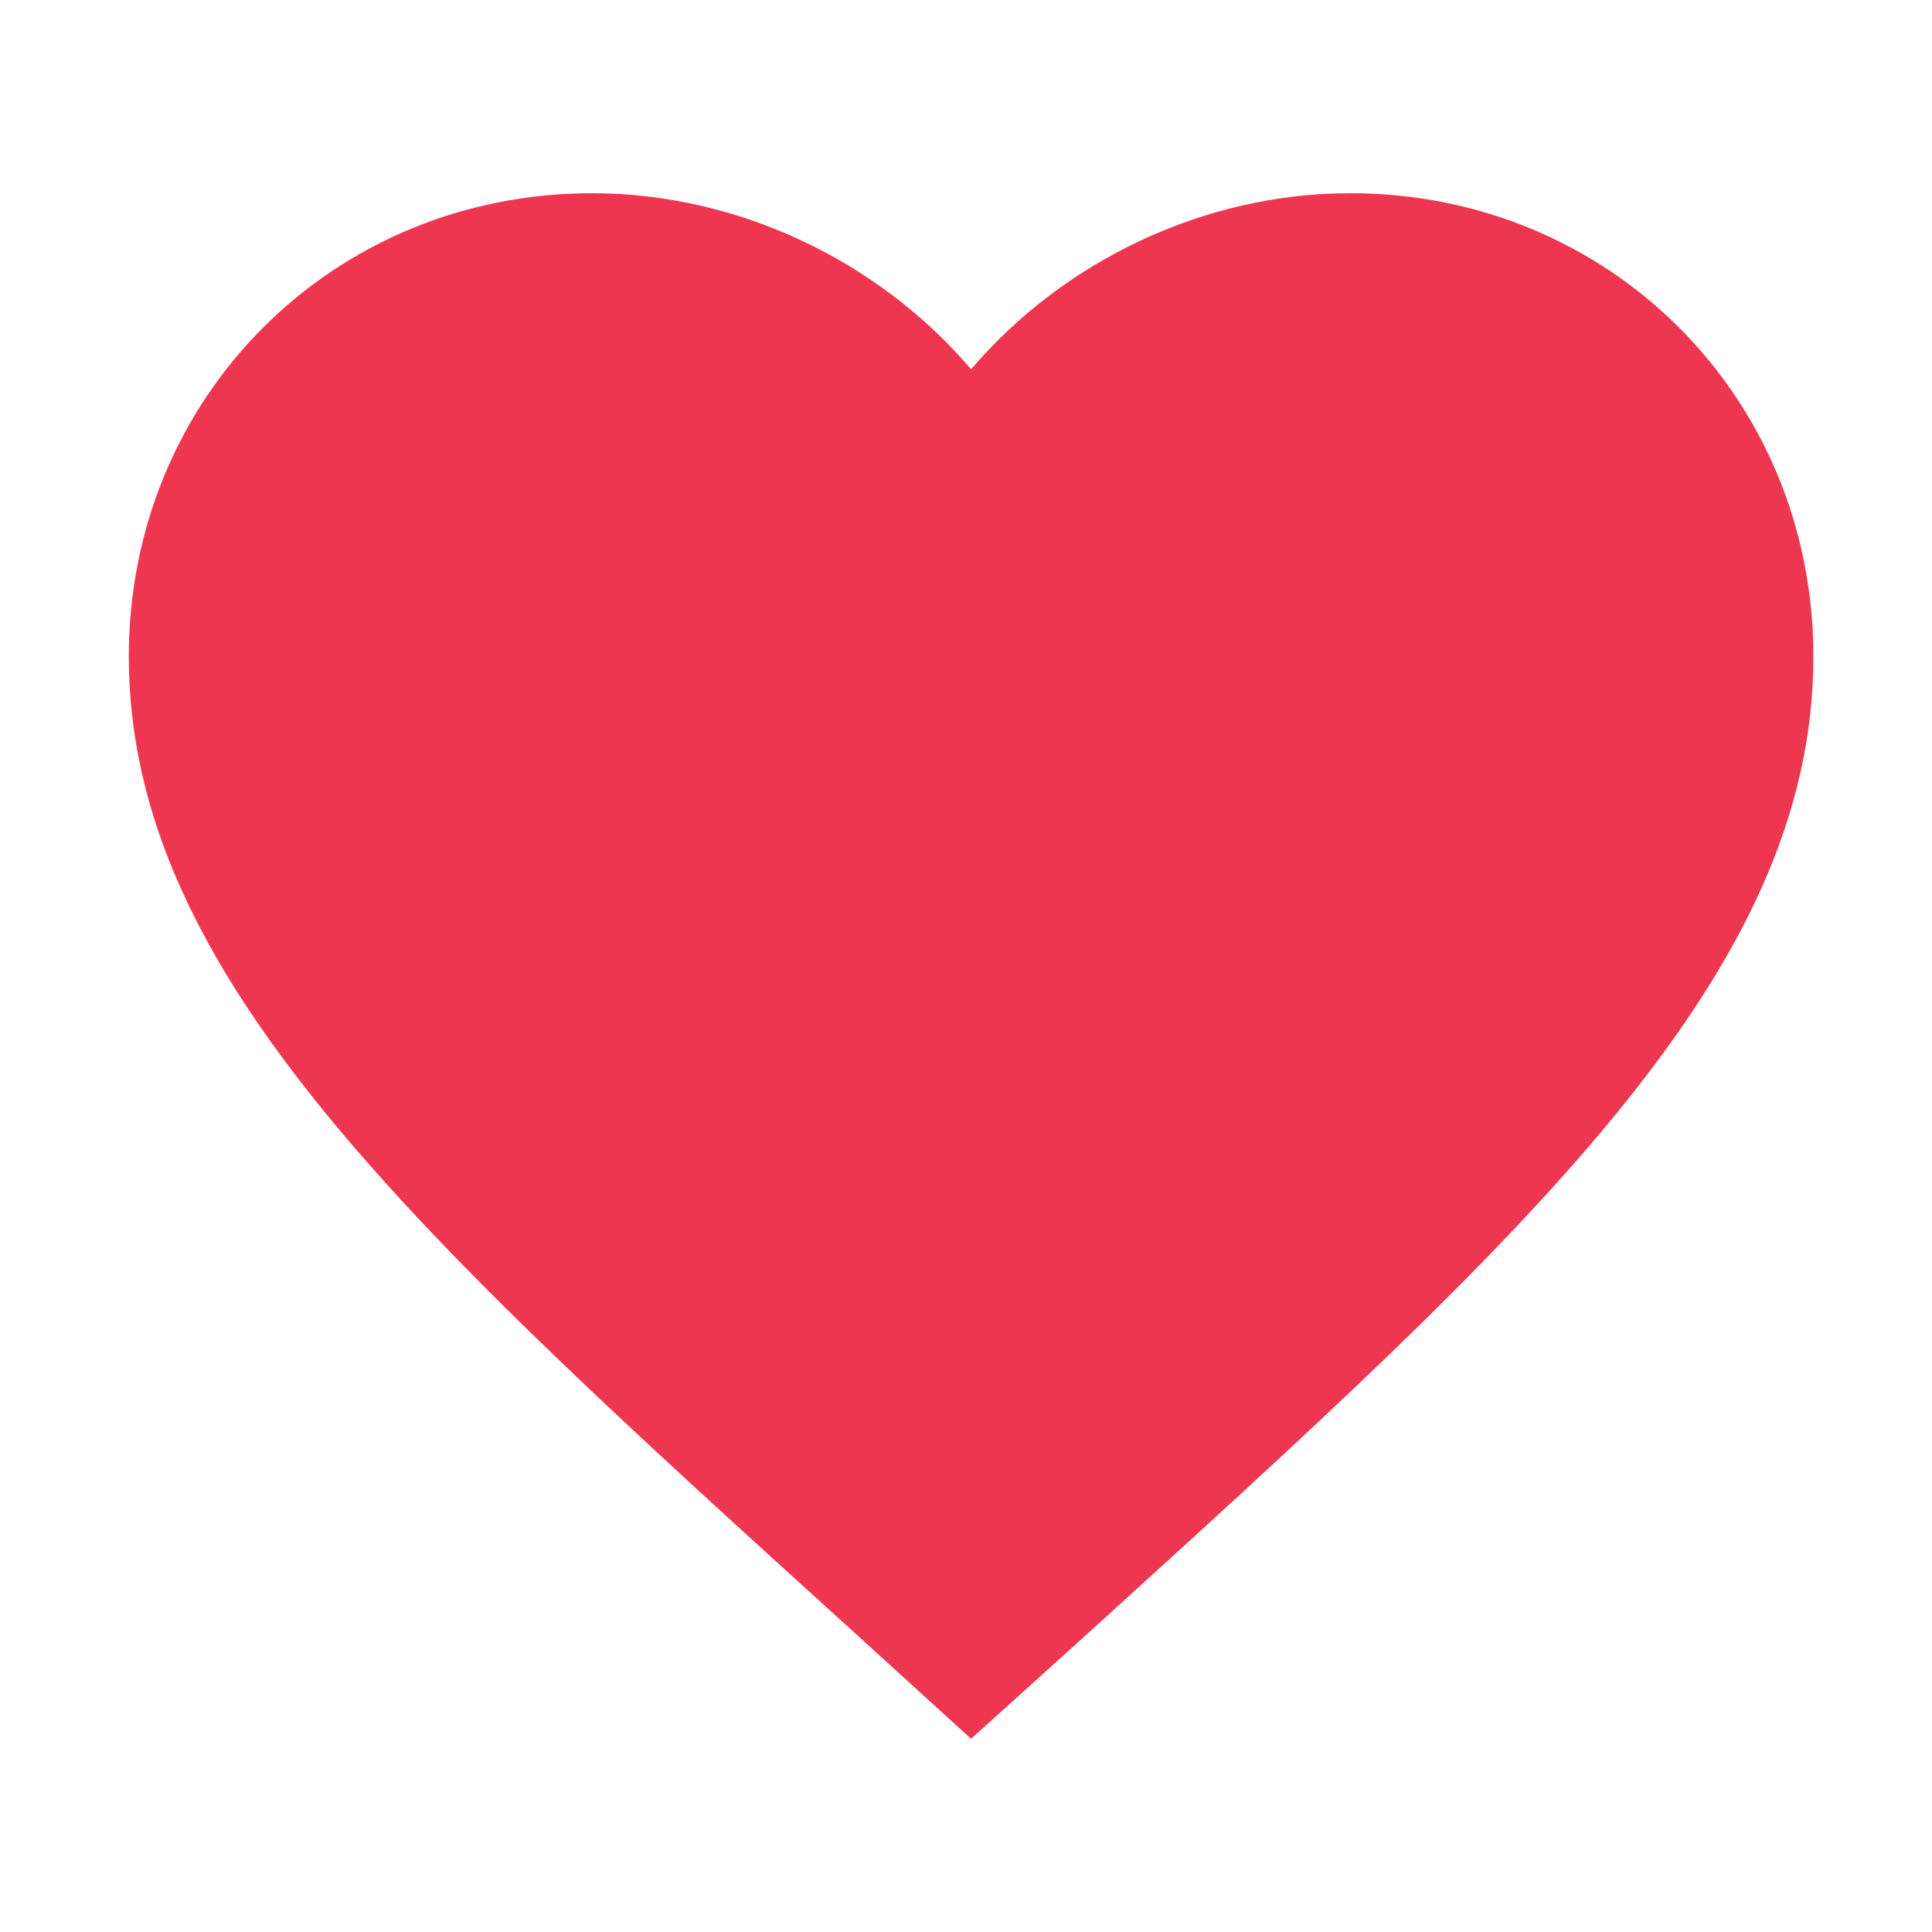 <svg width="30" height="30" viewBox="0 0 30 30" fill="none" xmlns="http://www.w3.org/2000/svg">
<path fill-rule="evenodd" clip-rule="evenodd" d="M15.079 27L13.183 25.274C6.447 19.166 2 15.137 2 10.194C2 6.165 5.165 3 9.193 3C11.469 3 13.653 4.059 15.079 5.734C16.505 4.059 18.689 3 20.965 3C24.993 3 28.158 6.165 28.158 10.194C28.158 15.137 23.711 19.166 16.976 25.287L15.079 27Z" fill="#EF3651"/>
</svg>
